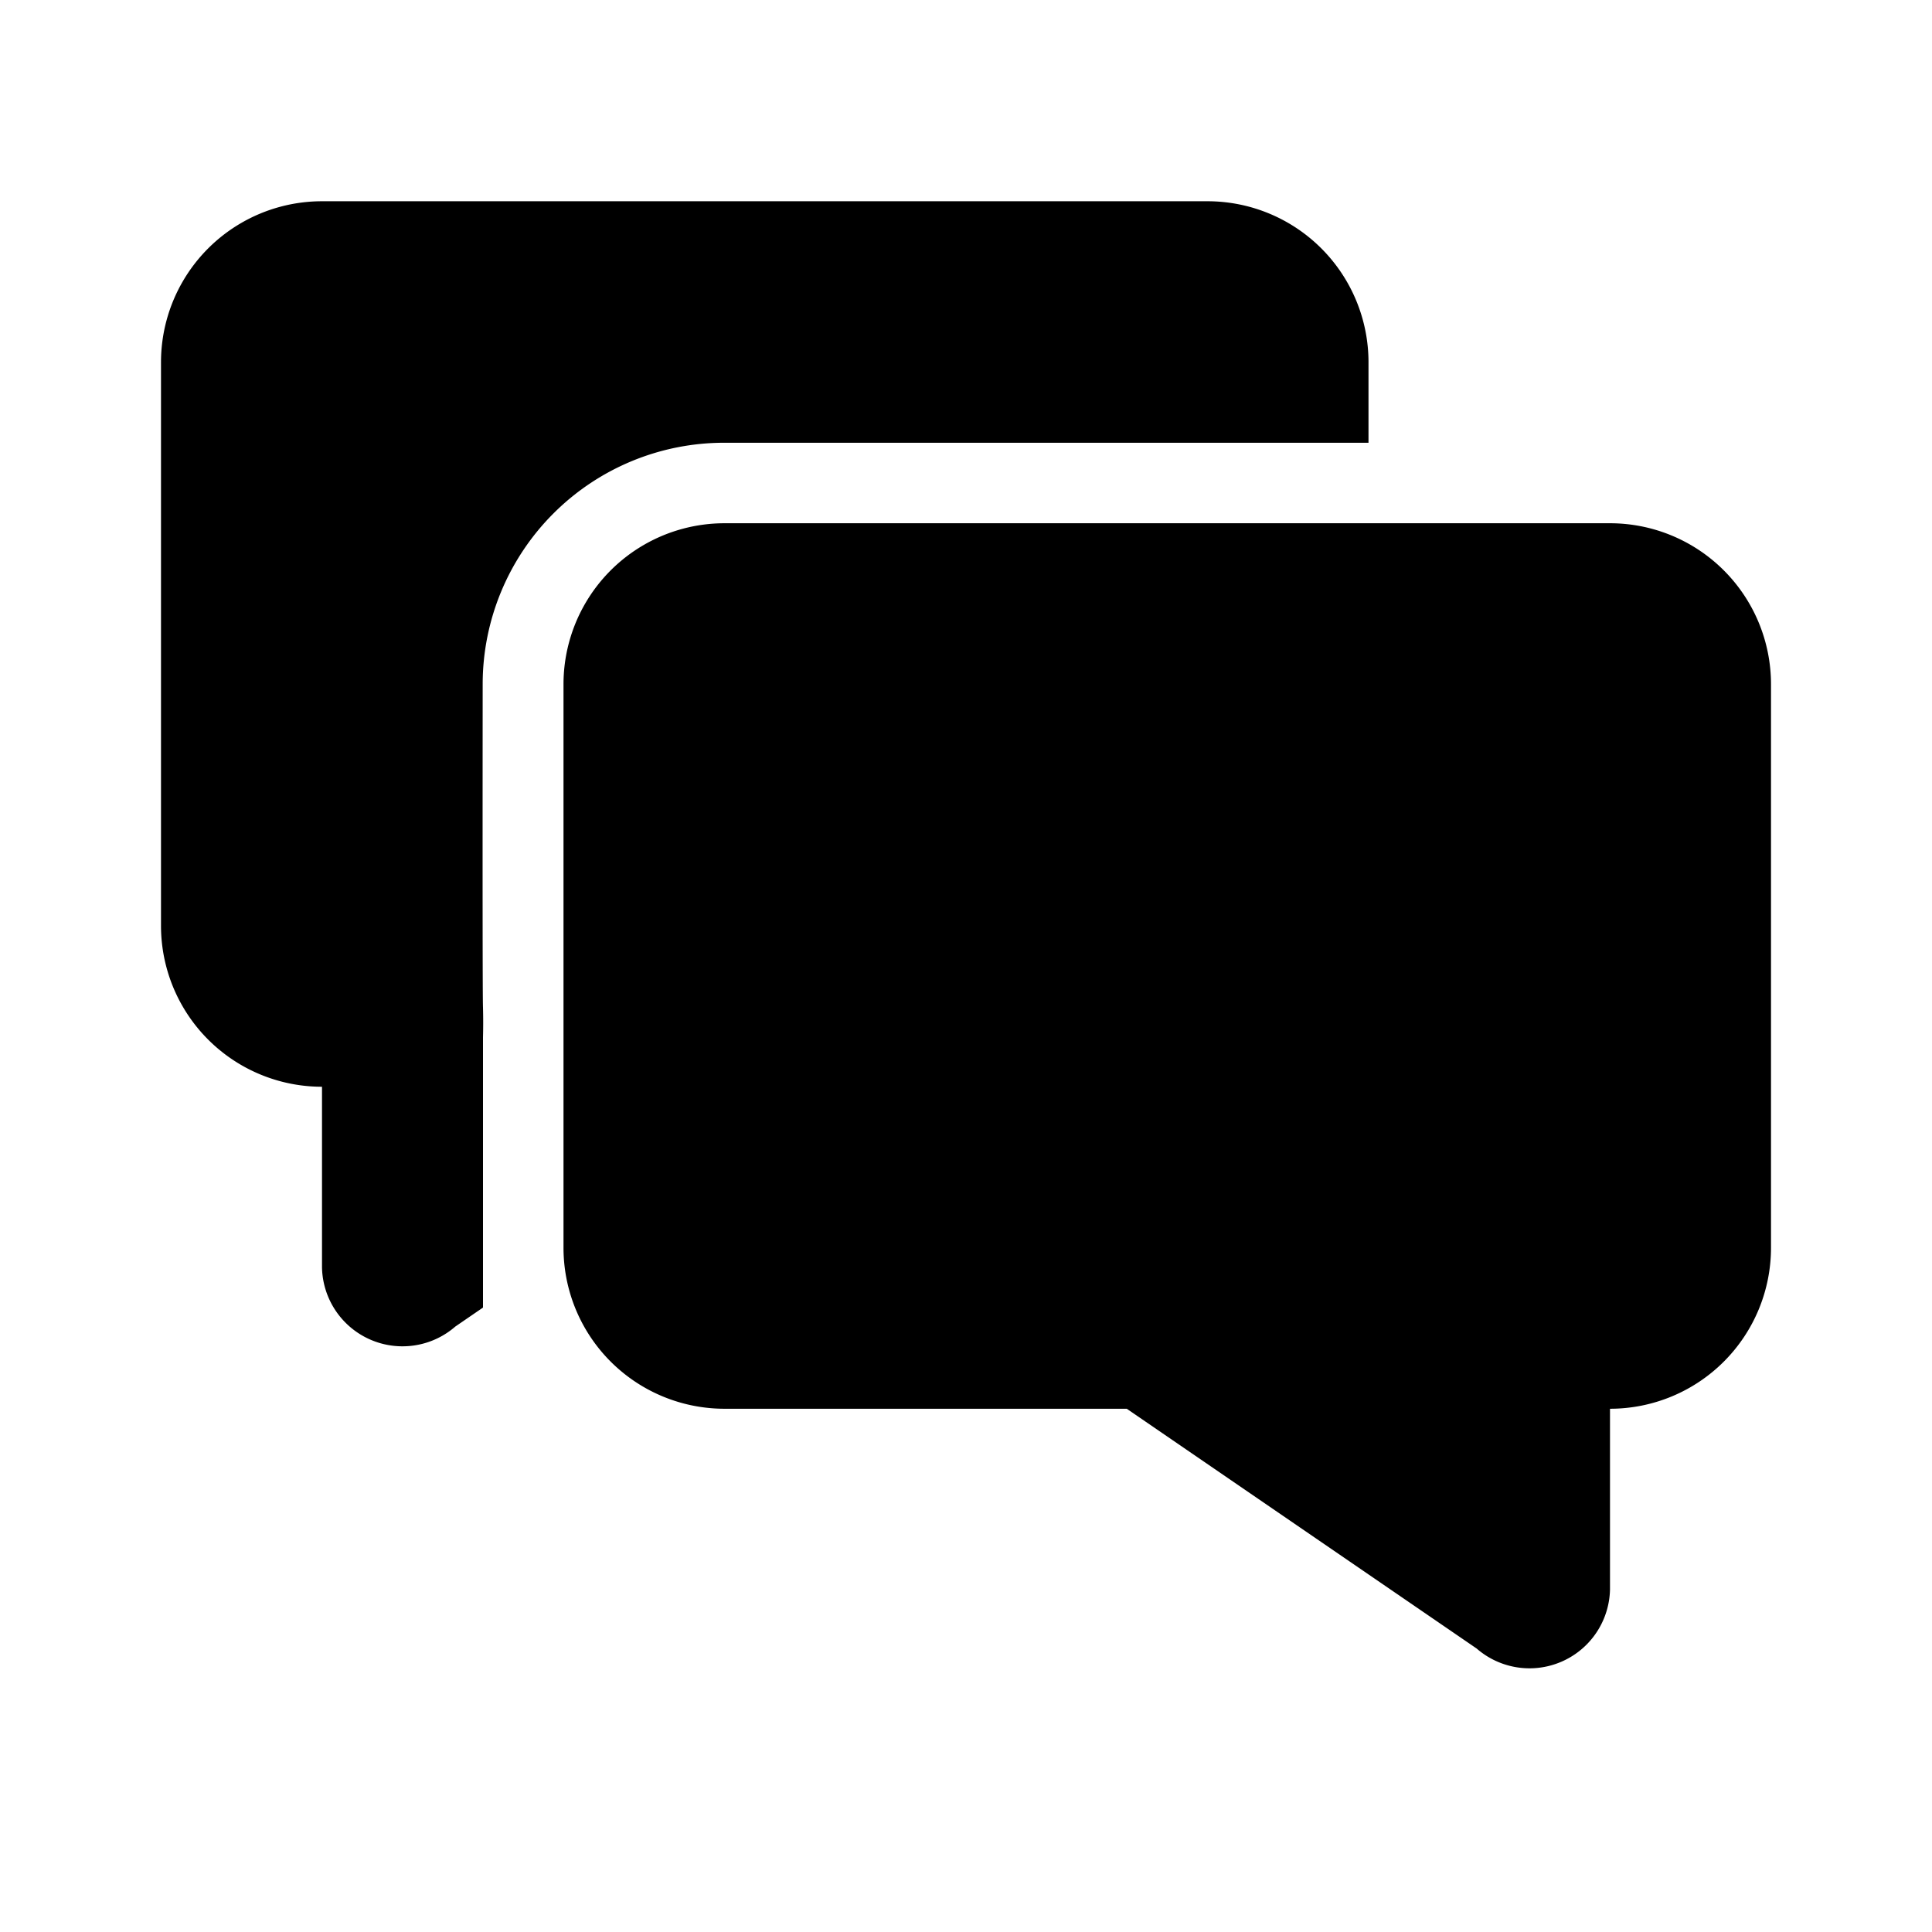 <svg xmlns="http://www.w3.org/2000/svg" width="24" height="24" viewBox="0 0 24 24"><g transform="translate(22 2.5) scale(-1 1)"><path fill="black" d="M3.656 17.979A1 1 0 0 1 2 17.243V15a2 2 0 0 1-2-2V6a2 2 0 0 1 2-2h11a2 2 0 0 1 2 2v7a2 2 0 0 1-2 2H8.003l-4.347 2.979zM16 10.017a7.136 7.136 0 0 0 0 .369v-.37c.005-.107.006-1.447.004-4.019a3 3 0 0 0-3-2.997H5V2a2 2 0 0 1 2-2h11a2 2 0 0 1 2 2v7a2 2 0 0 1-2 2v2.243a1 1 0 0 1-1.656.736L16 13.743v-3.726z"/></g></svg>